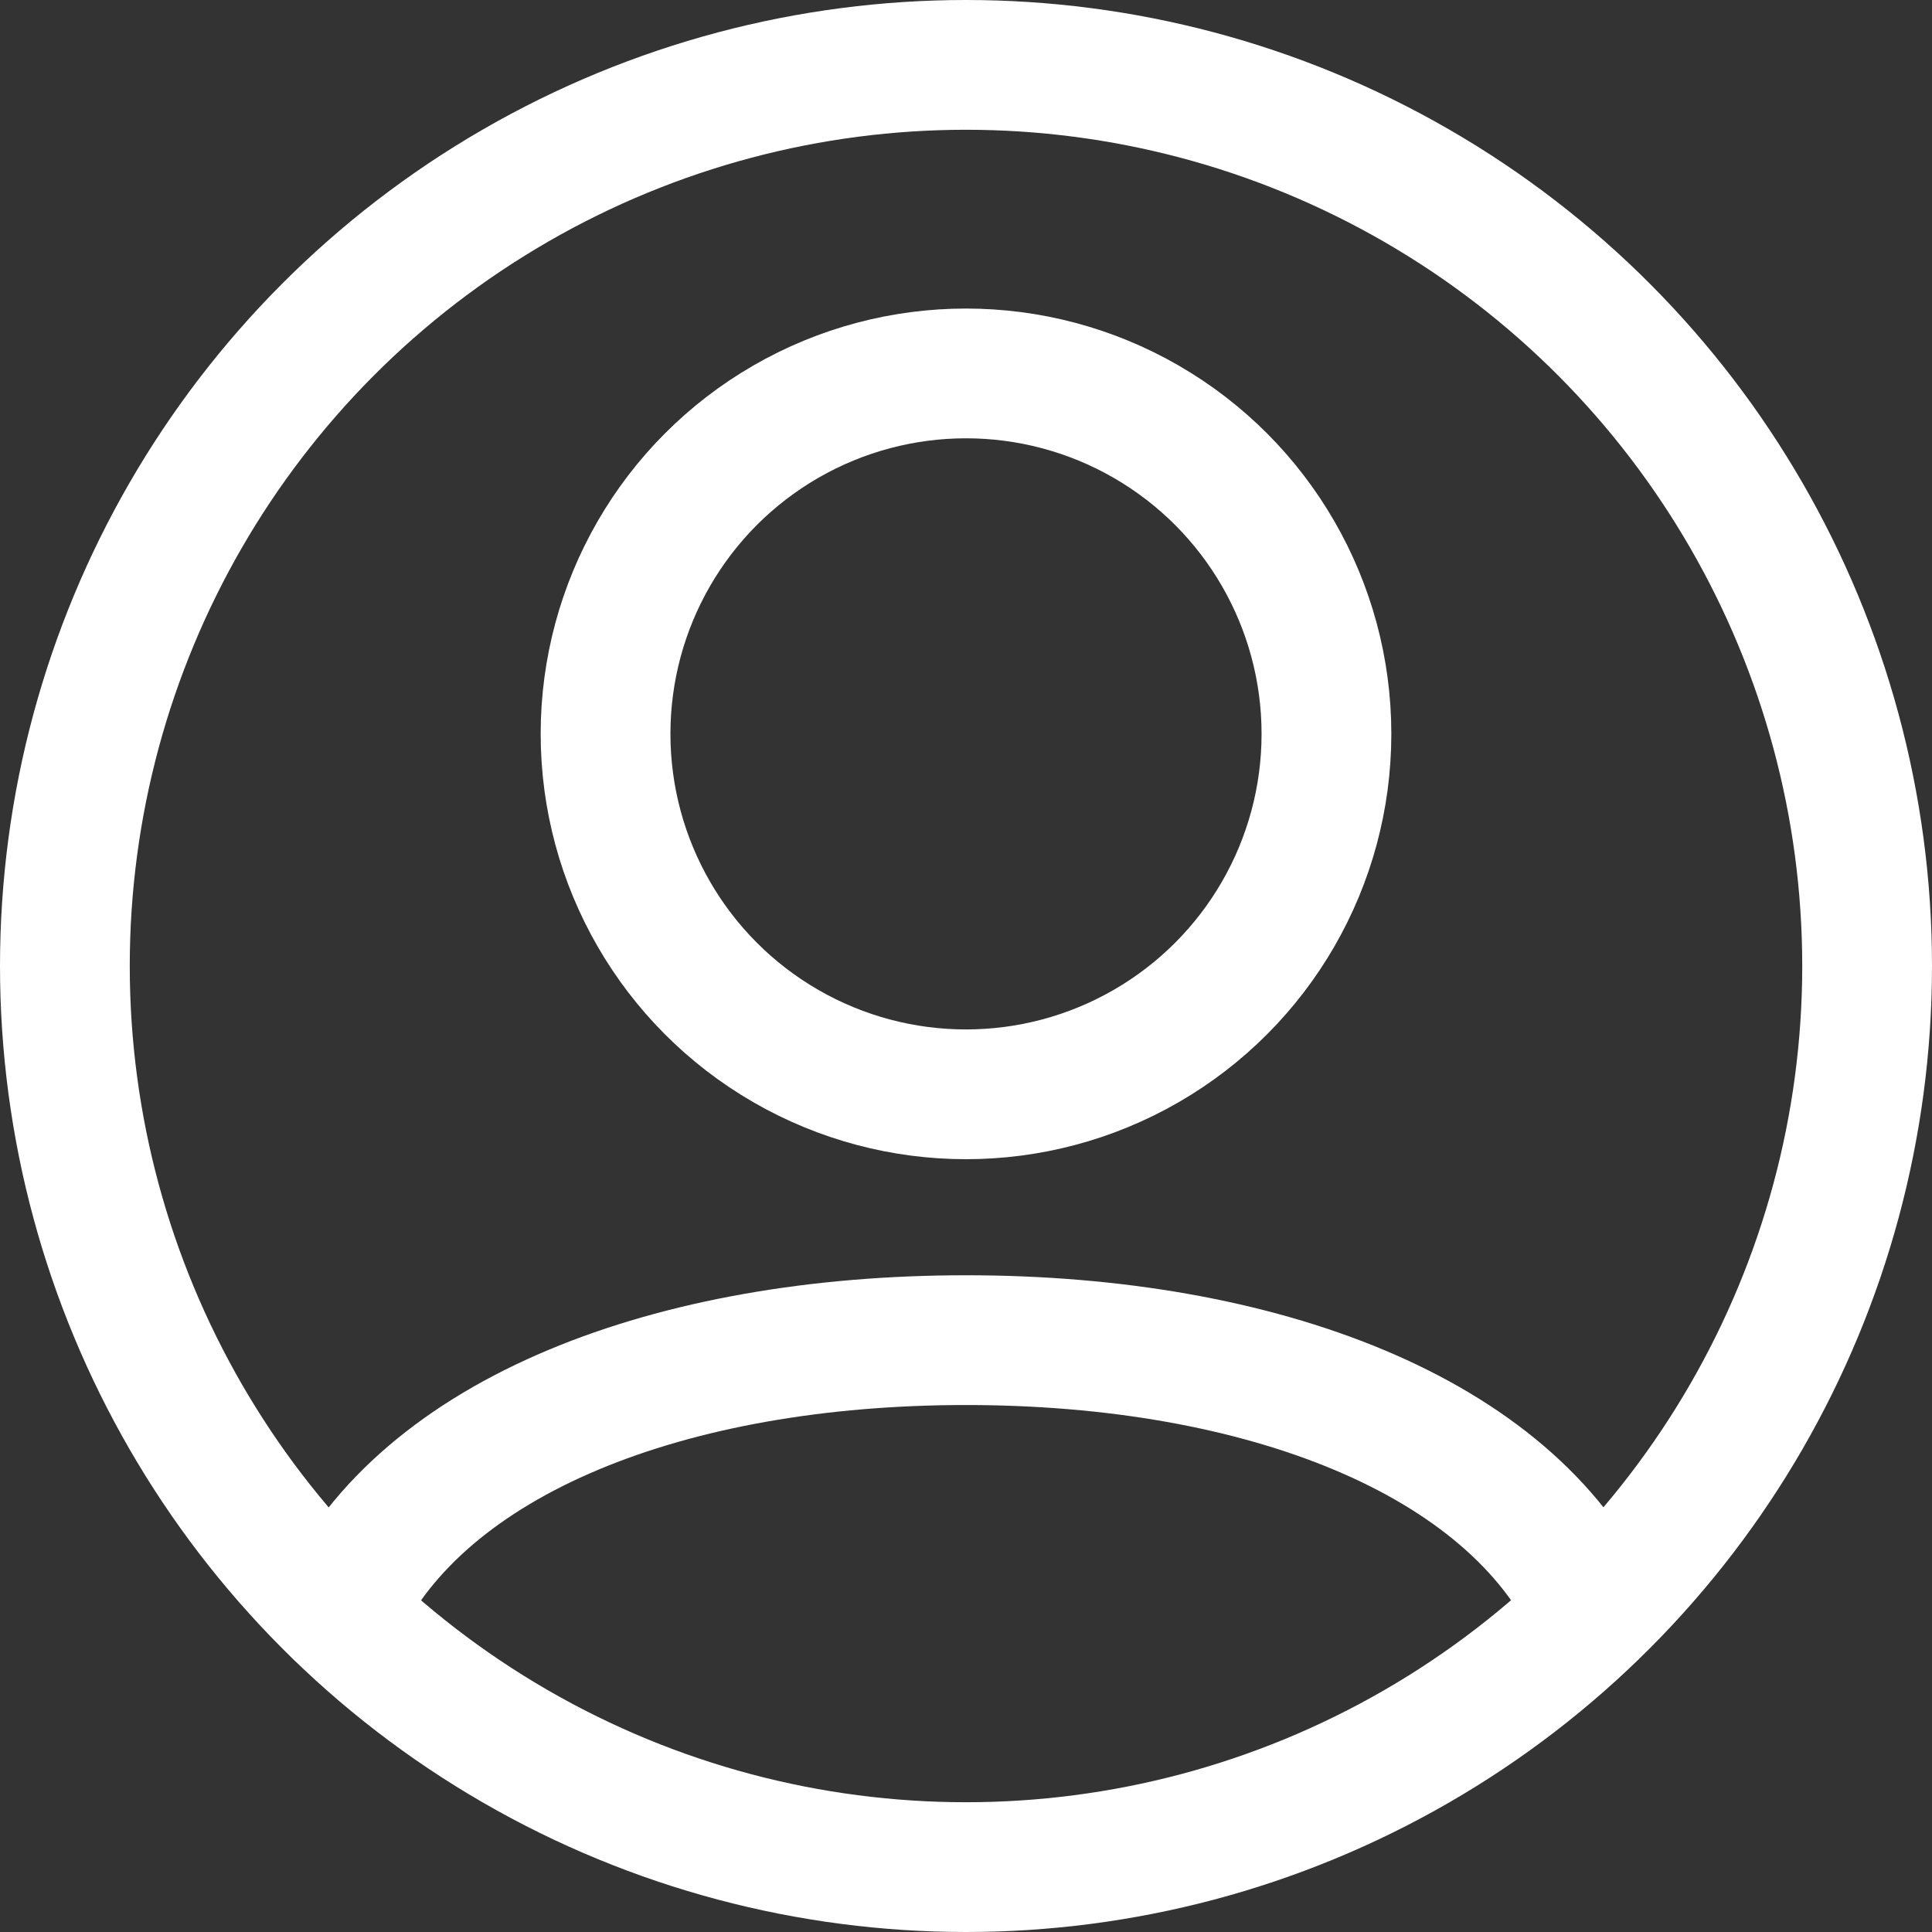 <?xml version="1.0" encoding="UTF-8"?>
<svg id="Layer_1" xmlns="http://www.w3.org/2000/svg" version="1.1" viewBox="0 0 26.8 26.8">
  <rect x="0" y="0" width="26.8" height="26.8" fill="#333333" stroke="none"/>
  <!-- Generator: Adobe Illustrator 29.5.1, SVG Export Plug-In . SVG Version: 2.1.0 Build 141)  -->
  <defs>
    <style>
      .st0 {
        fill: none;
        stroke: #fff;
        stroke-linecap: round;
        stroke-miterlimit: 10;
        stroke-width: 1.8px;
      }
    </style>
  </defs>
  <circle class="st0" cx="13.4" cy="10.18" r="5"/>
  <path class="st0" d="M22.1,22.37c-1.15-2.46-4.61-3.78-8.7-3.78s-7.54,1.32-8.7,3.78"/>
  <circle class="st0" cx="13.4" cy="13.4" r="12.5"/>
</svg>